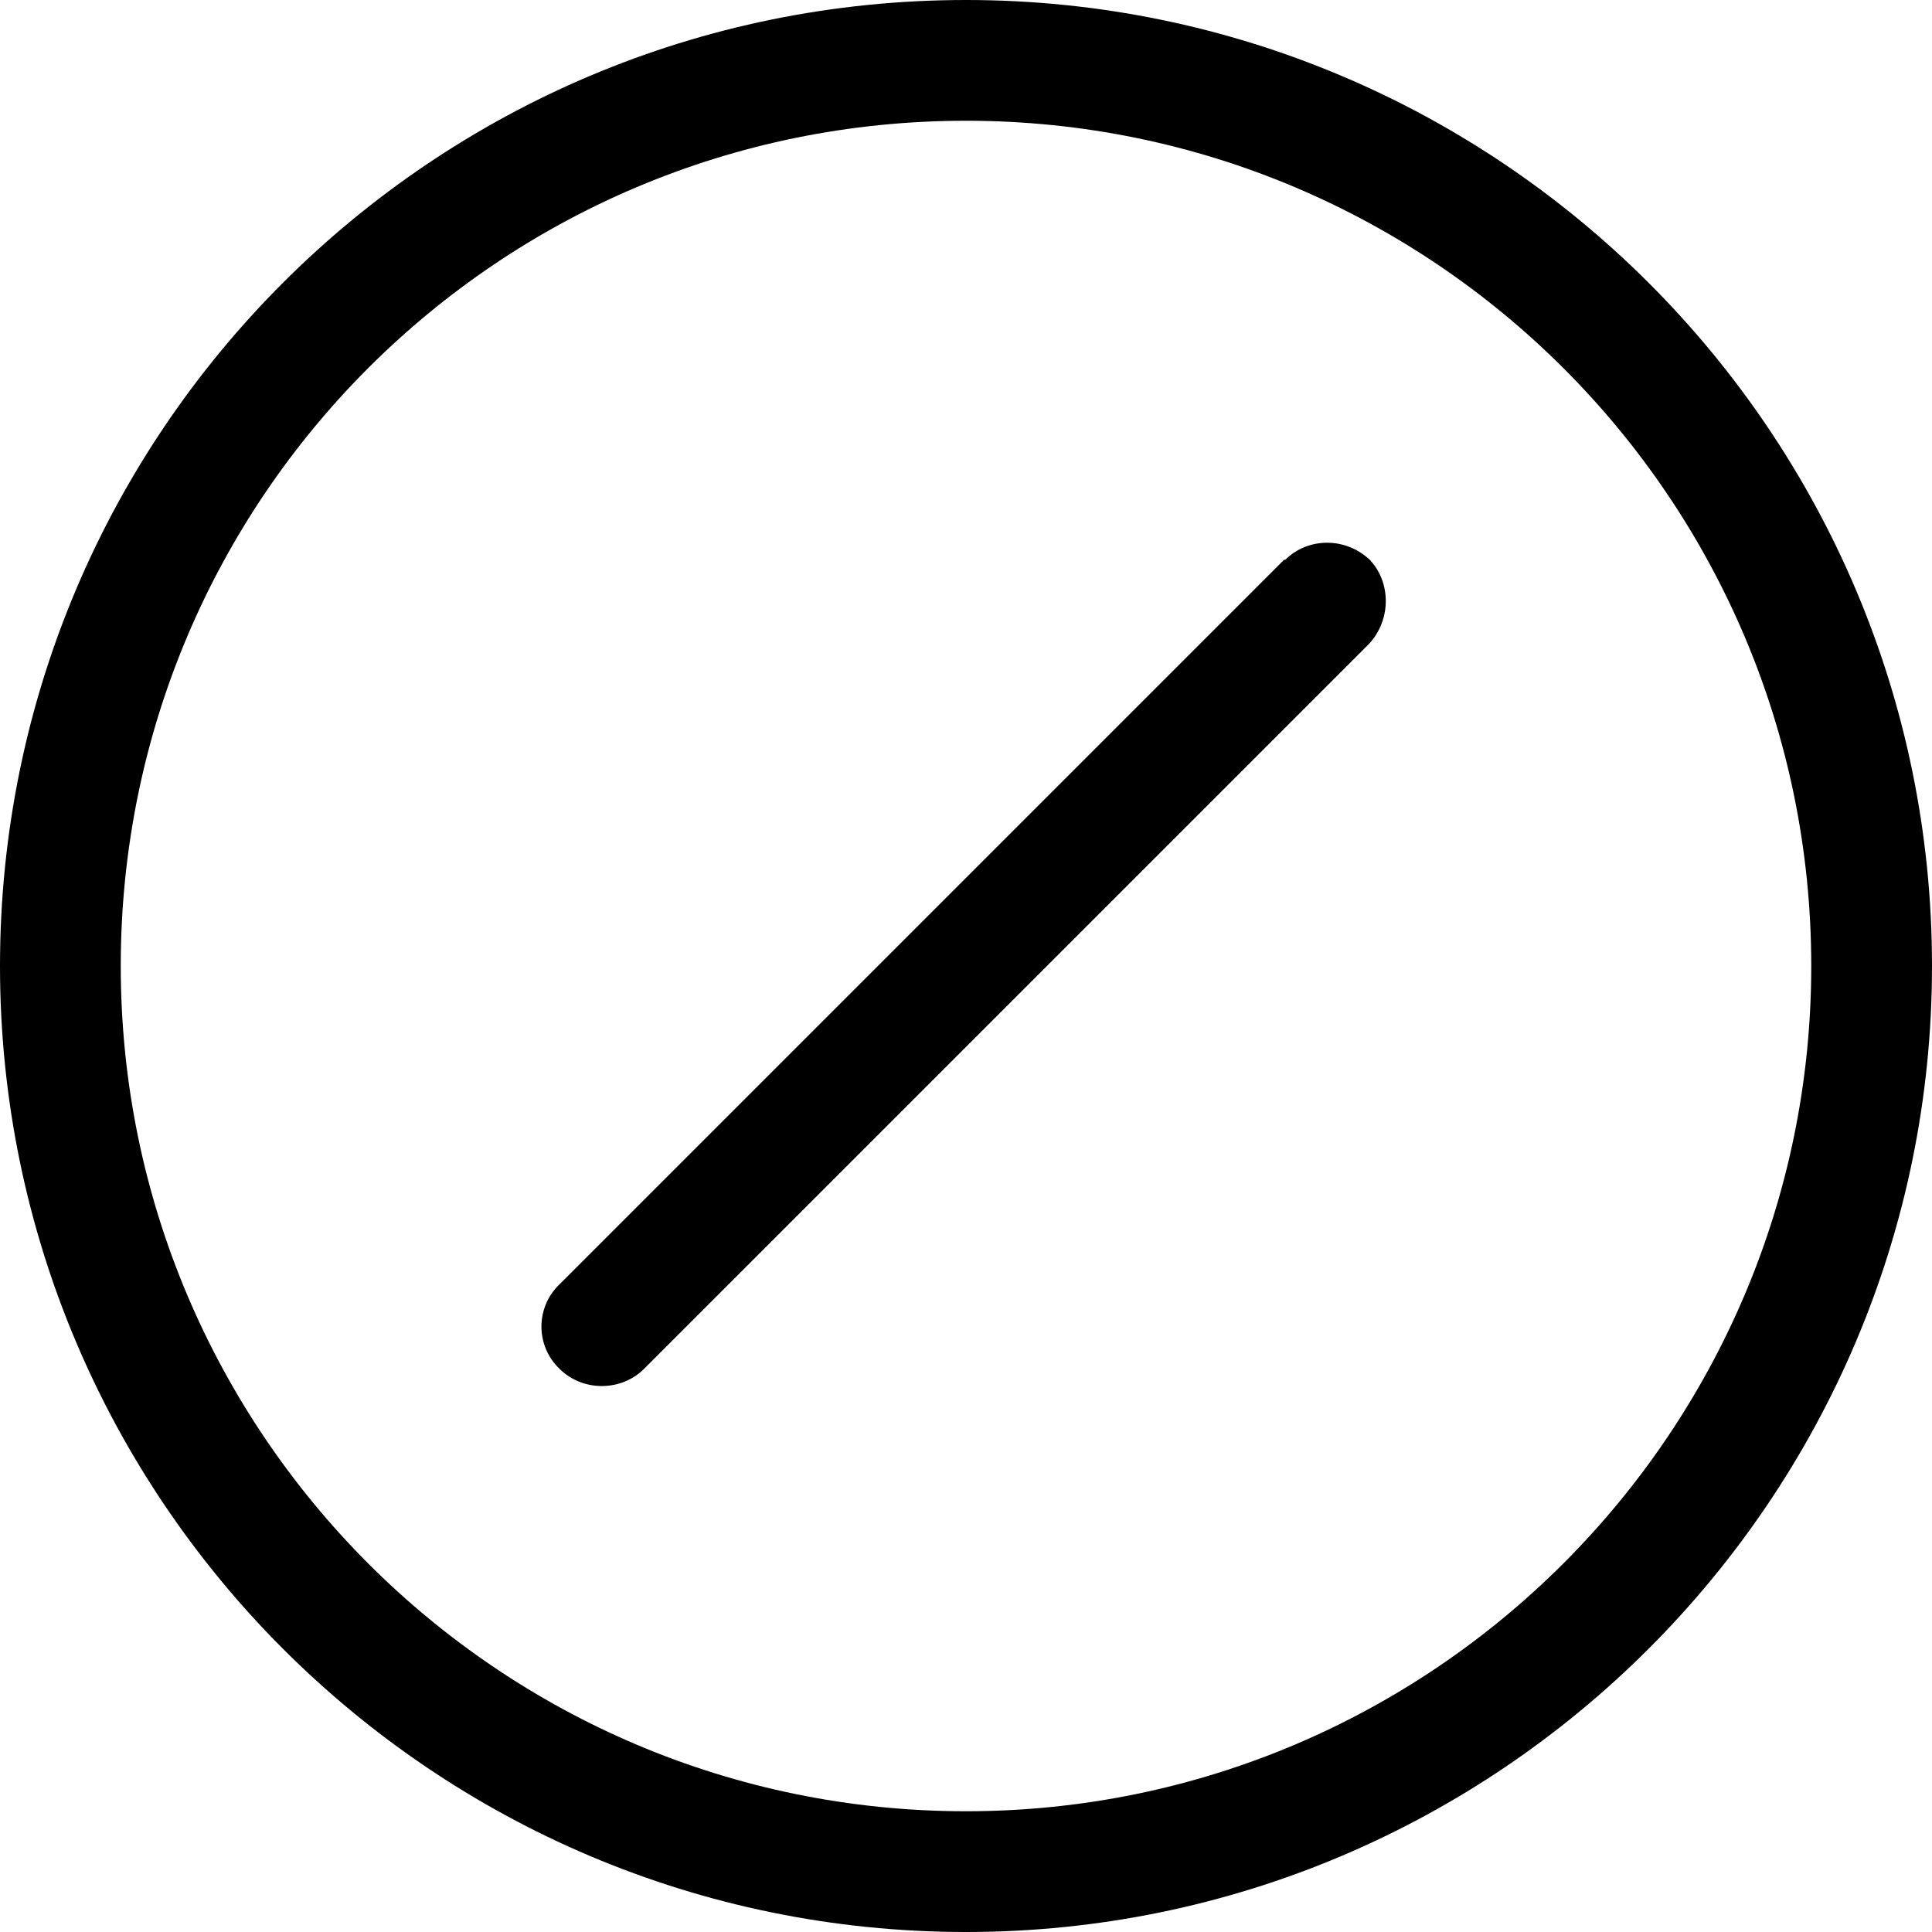 <svg viewBox="0 0 16 16" xmlns="http://www.w3.org/2000/svg"><g><path d="M8 15v0c-3.87 0-7-3.14-7-7 0-3.87 3.13-7 7-7v0c3.86 0 7 3.13 7 7 0 3.86-3.14 7-7 7Zm0 1v0c4.41 0 8-3.59 8-8 0-4.42-3.59-8-8-8v0C3.58 0 0 3.58 0 8c0 4.41 3.58 8 8 8Z"/><path d="M11.354 4.646v0c-.2-.2-.52-.2-.71-.01 -.01 0-.01 0-.01 0l-6 6v0c-.2.19-.2.51 0 .7 .19.19.51.19.7 0l6-6v0c.19-.2.19-.52 0-.71 -.01-.01-.01-.01-.01-.01Z"/></g></svg>